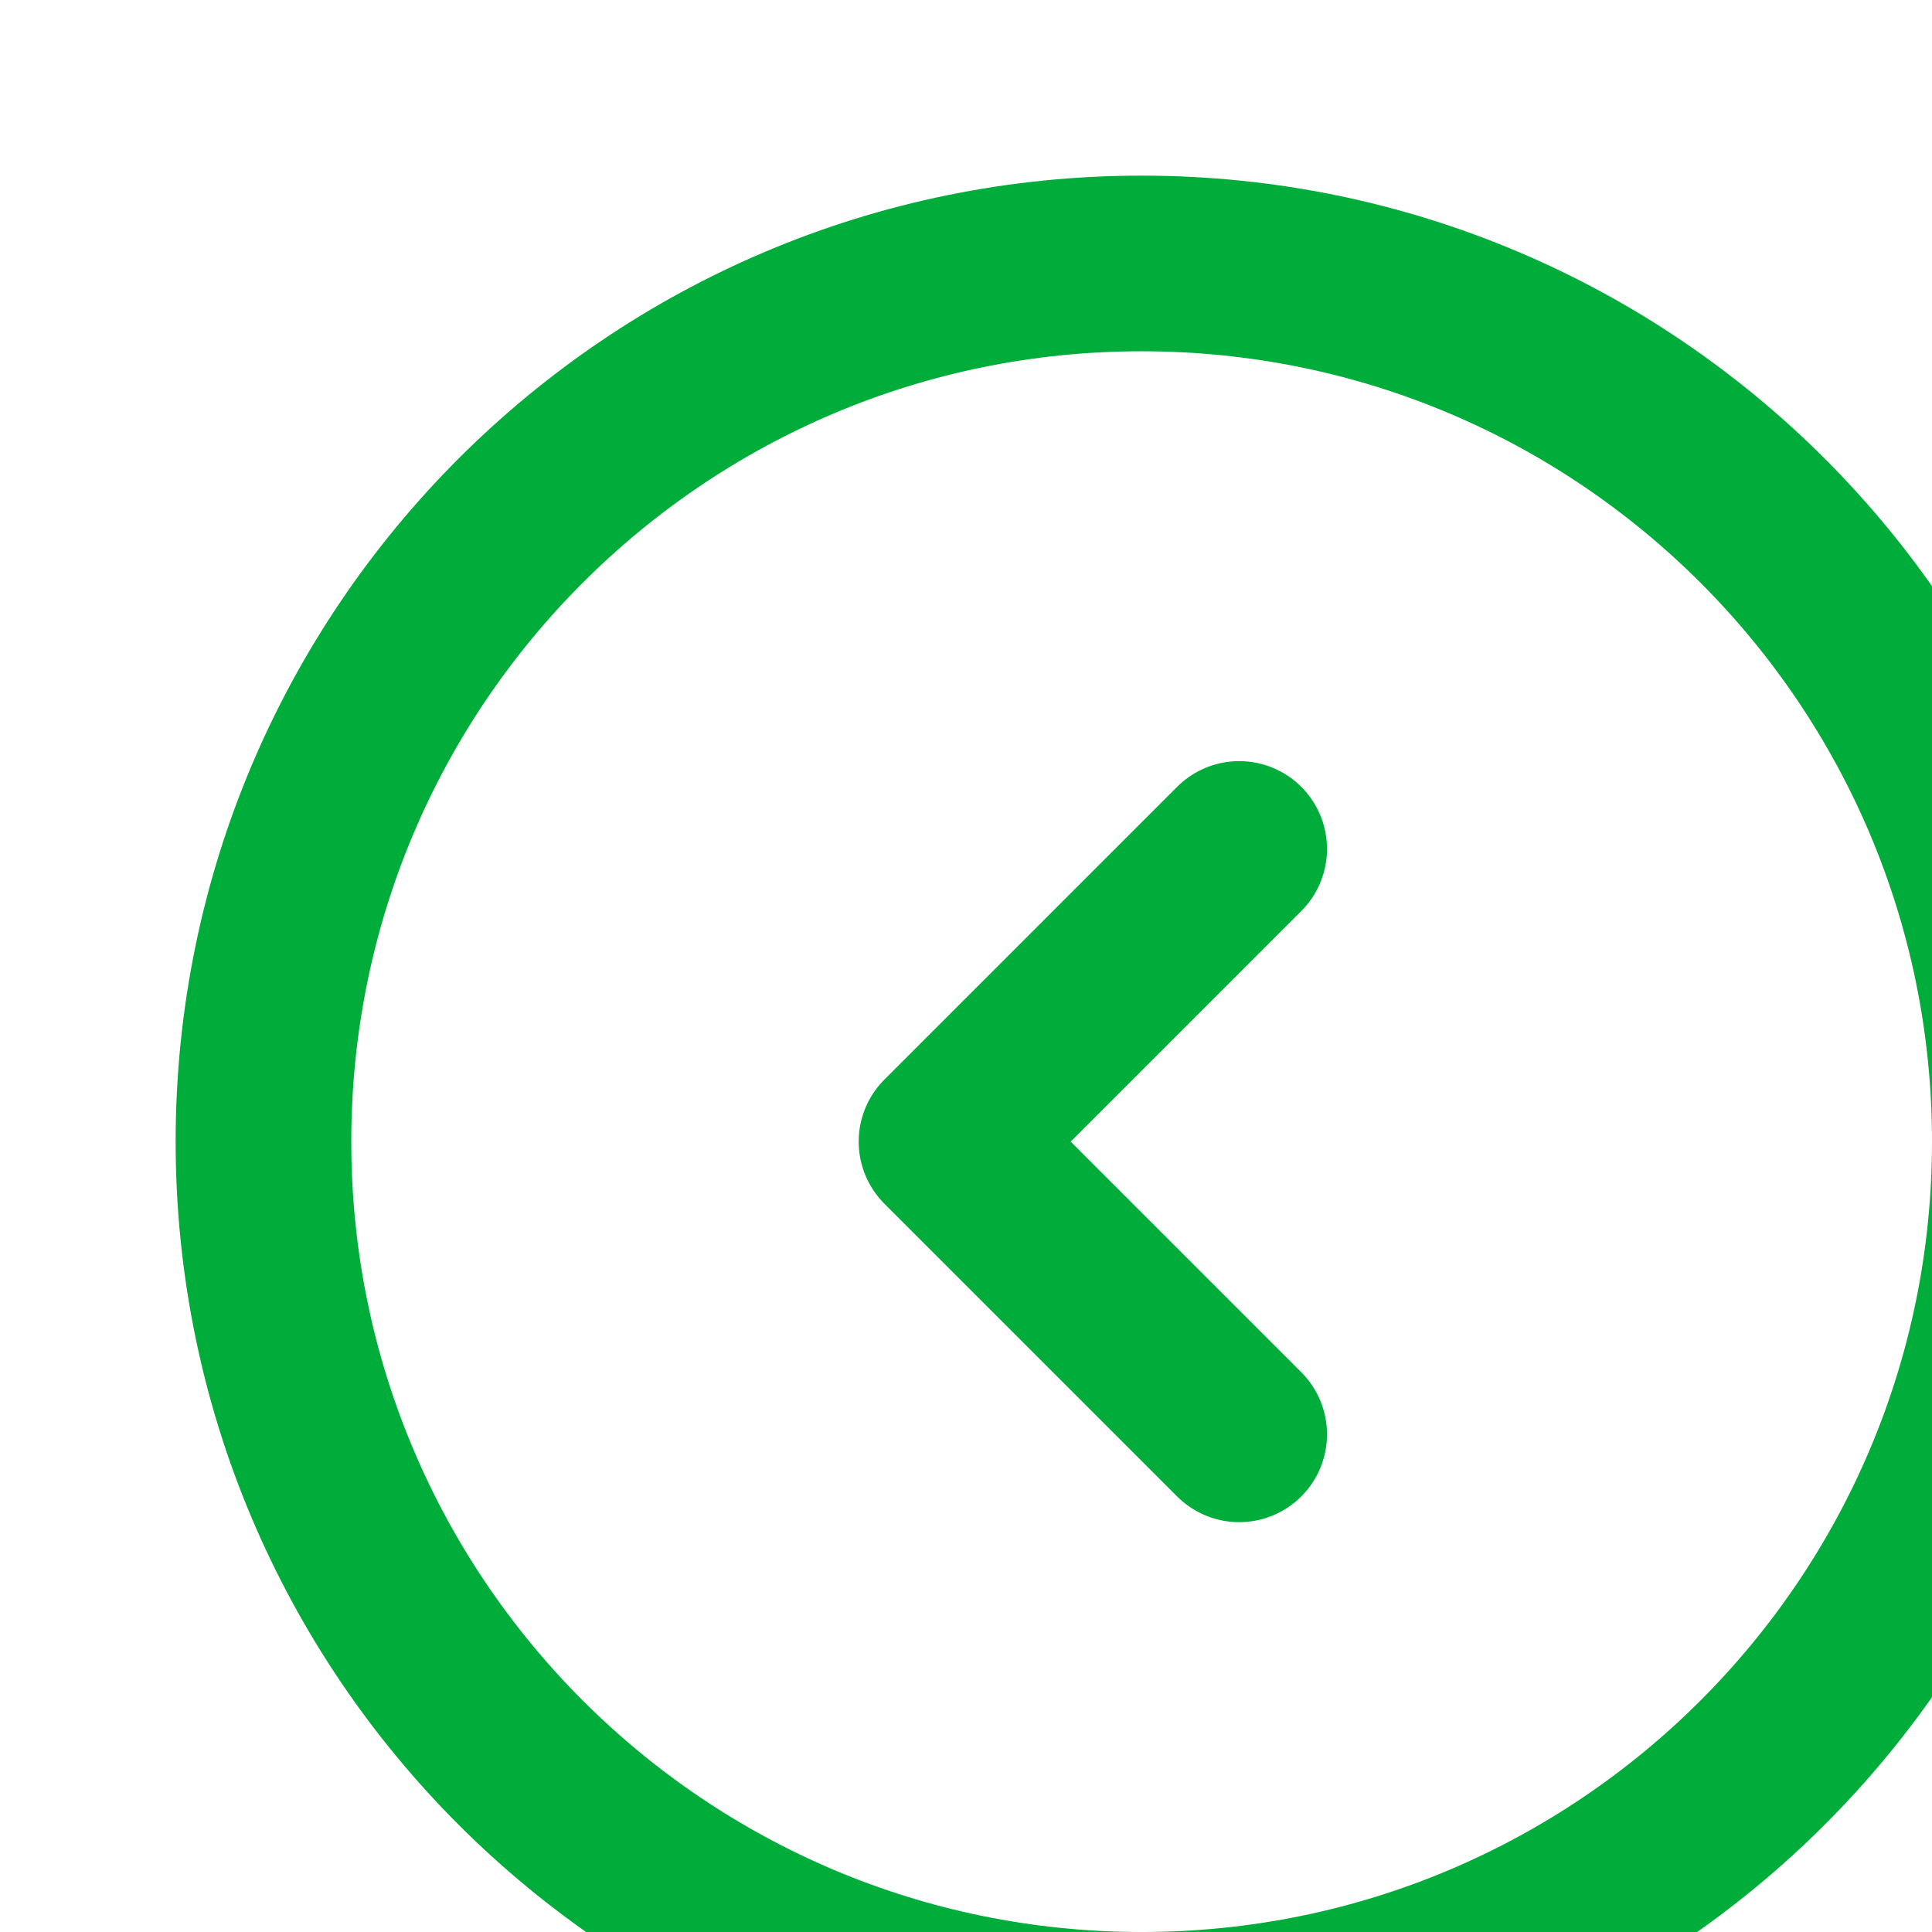 <svg width="22" height="22" viewBox="8 8 22 22" fill="none" xmlns="http://www.w3.org/2000/svg">
<g filter="url(#filter0_d_280_3992)">
<path d="M20.111 22.333L16.778 19L20.111 15.667M29 19C29 13.477 24.523 9 19 9C13.477 9 9 13.477 9 19C9 24.523 13.477 29 19 29C24.523 29 29 24.523 29 19Z" stroke="#00AD3A" stroke-width="2" stroke-linecap="round" stroke-linejoin="round"/>
</g>
<defs>
<filter id="filter0_d_280_3992" x="0" y="0" width="42" height="42" filterUnits="userSpaceOnUse" color-interpolation-filters="sRGB">
<feFlood flood-opacity="0" result="BackgroundImageFix"/>
<feColorMatrix in="SourceAlpha" type="matrix" values="0 0 0 0 0 0 0 0 0 0 0 0 0 0 0 0 0 0 127 0" result="hardAlpha"/>
<feOffset dx="2" dy="2"/>
<feGaussianBlur stdDeviation="5"/>
<feComposite in2="hardAlpha" operator="out"/>
<feColorMatrix type="matrix" values="0 0 0 0 0 0 0 0 0 1 0 0 0 0 0.22 0 0 0 0.5 0"/>
<feBlend mode="normal" in2="BackgroundImageFix" result="effect1_dropShadow_280_3992"/>
<feBlend mode="normal" in="SourceGraphic" in2="effect1_dropShadow_280_3992" result="shape"/>
</filter>
</defs>
</svg>
